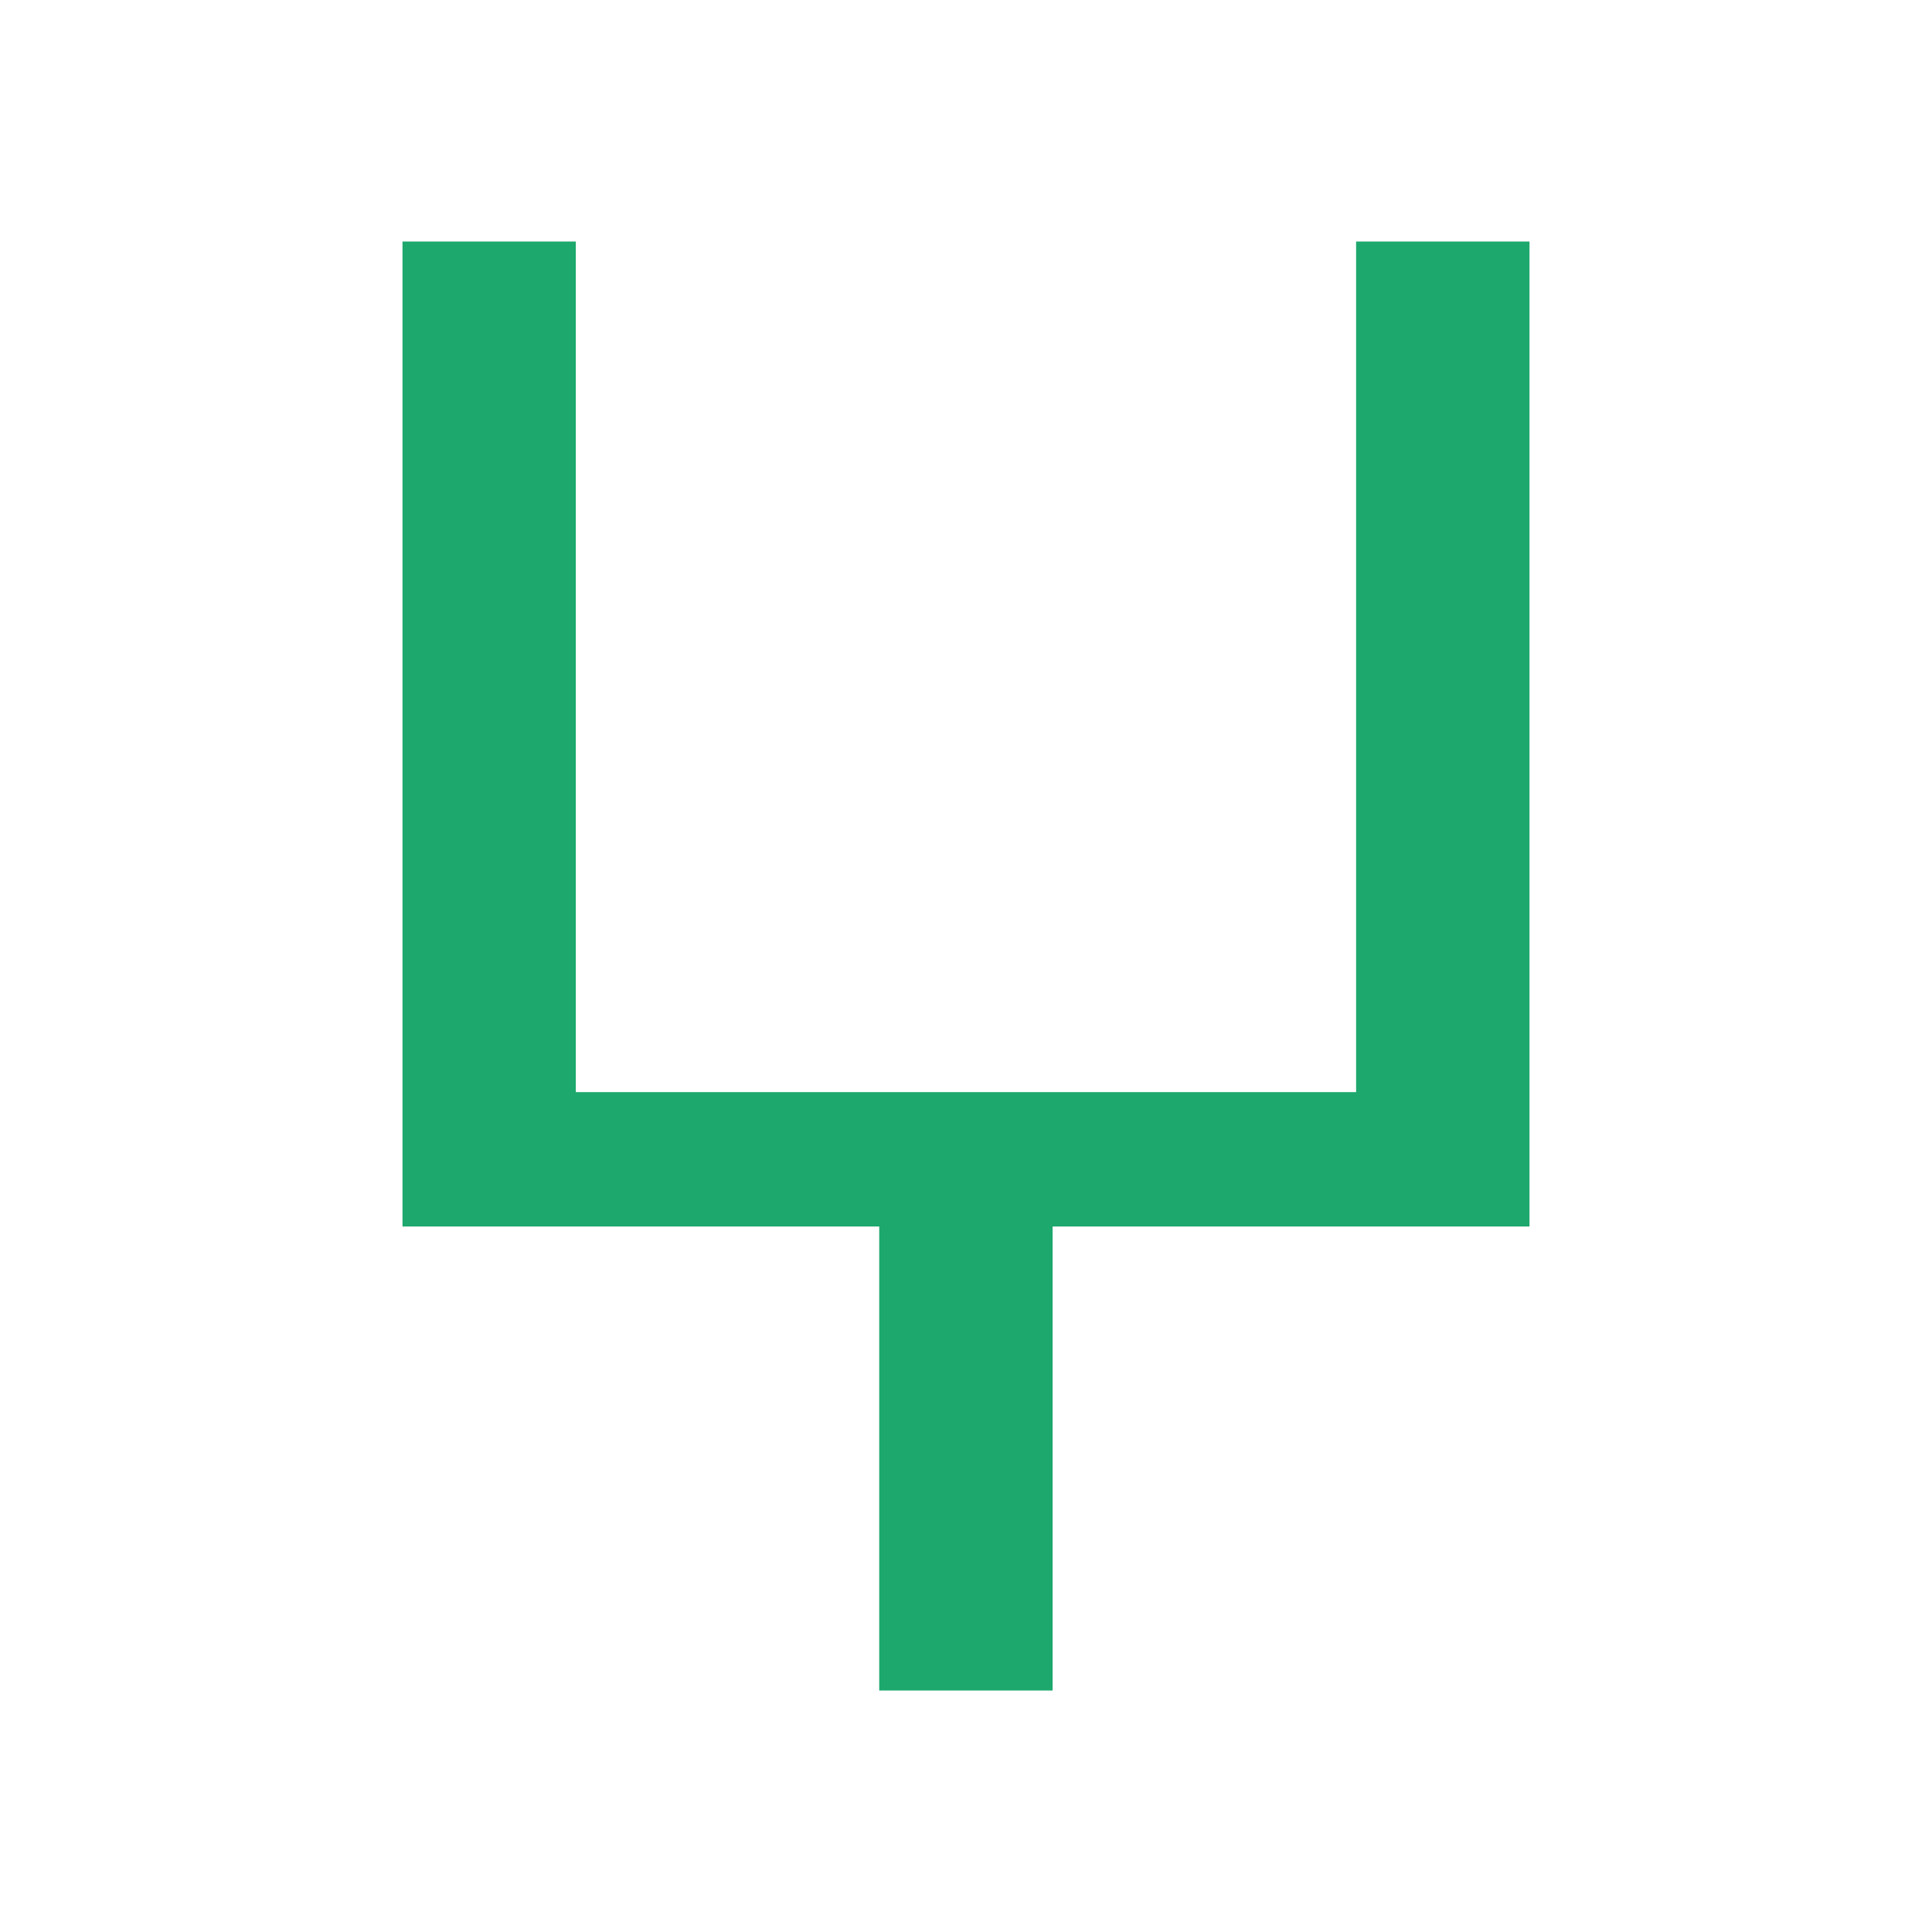 <svg width="24" height="24" viewBox="0 0 24 24" fill="none" xmlns="http://www.w3.org/2000/svg">
    <g clip-path="url(#os3o329ima)">
        <path fill-rule="evenodd" clip-rule="evenodd" d="M16.846 3v10.567H7.153V3H5v12.236h5.922V21h2.154v-5.764H19V3h-2.154z" fill="#1DA86D"/>
    </g>
    <defs>
        <clipPath id="os3o329ima">
            <path fill="#fff" transform="translate(5 3)" d="M0 0h14v18H0z"/>
        </clipPath>
    </defs>
</svg>
